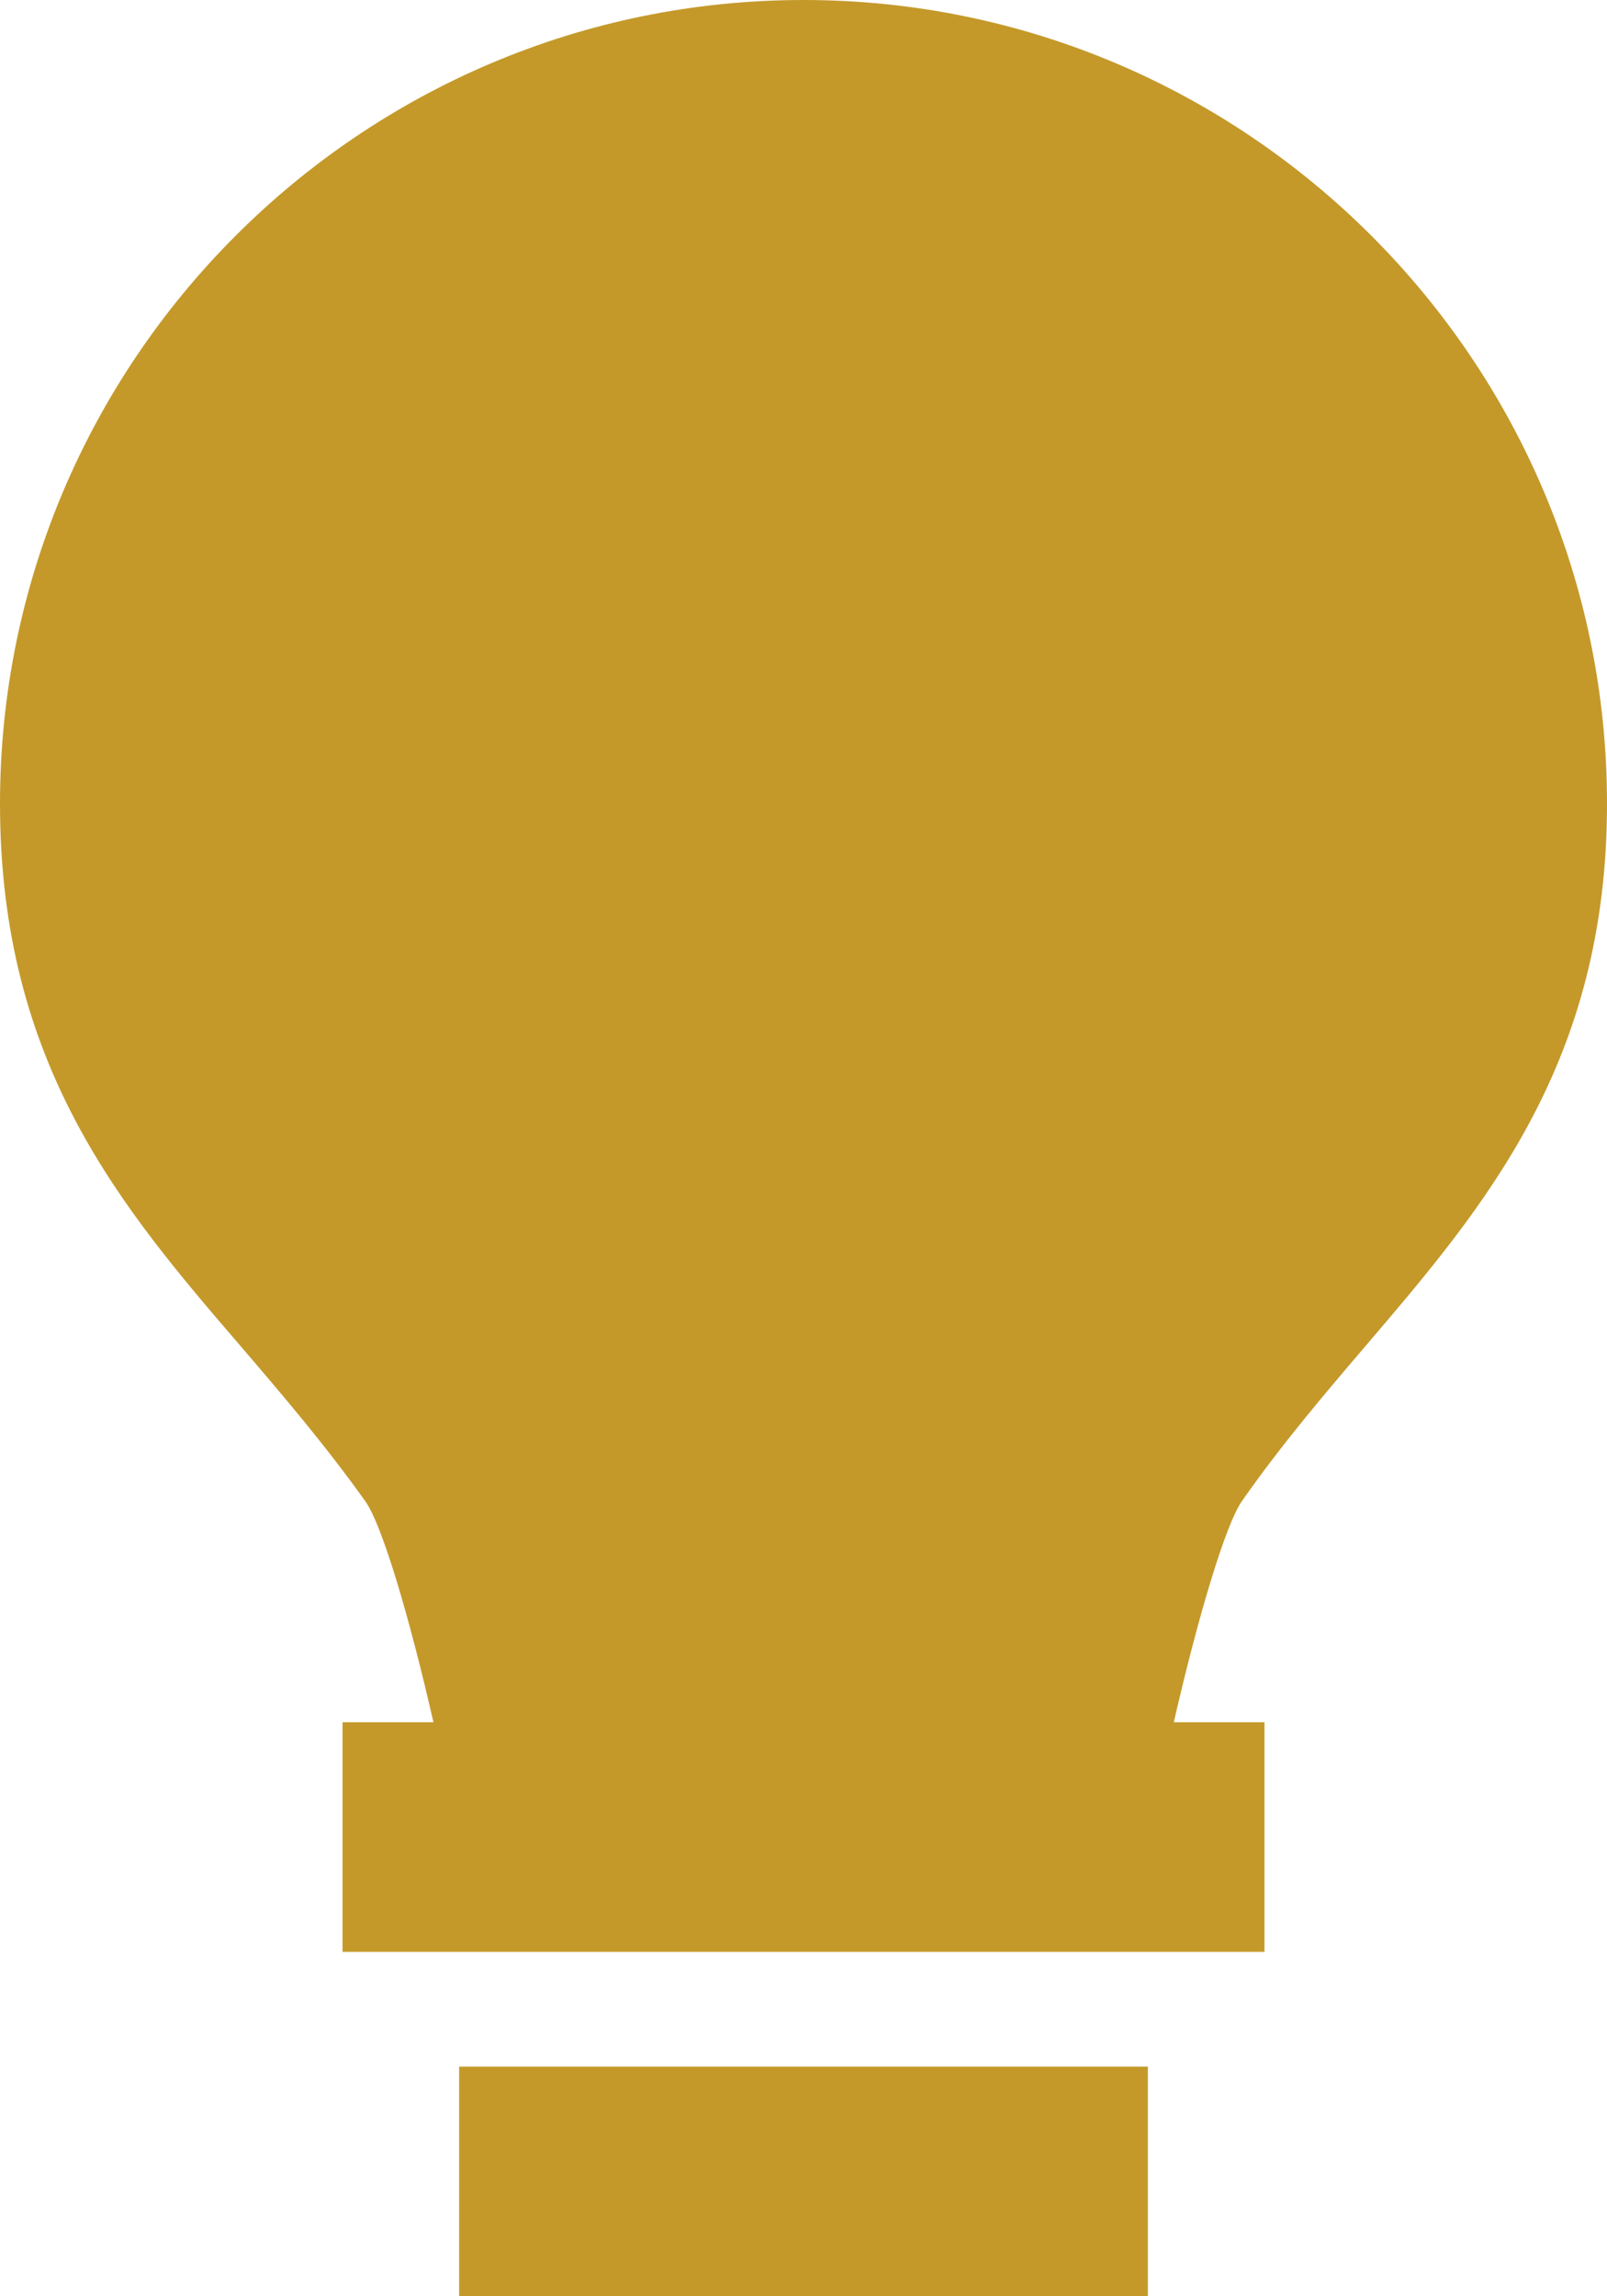 <svg width="14" height="20" viewBox="0 0 14 20" fill="none" xmlns="http://www.w3.org/2000/svg">
<path d="M4 18H10V20H4V18ZM11.906 11.712C12.936 10.506 14 9.259 14 7C14 3.141 10.859 0 7 0C3.141 0 0 3.141 0 7C0 9.285 1.067 10.528 2.101 11.73C2.459 12.148 2.83 12.581 3.185 13.079C3.329 13.285 3.565 14.075 3.776 15H2.984V17H11.016V15H10.226C10.439 14.073 10.676 13.281 10.819 13.075C11.171 12.572 11.545 12.135 11.906 11.712Z" fill="#C4992A"/>
</svg>
